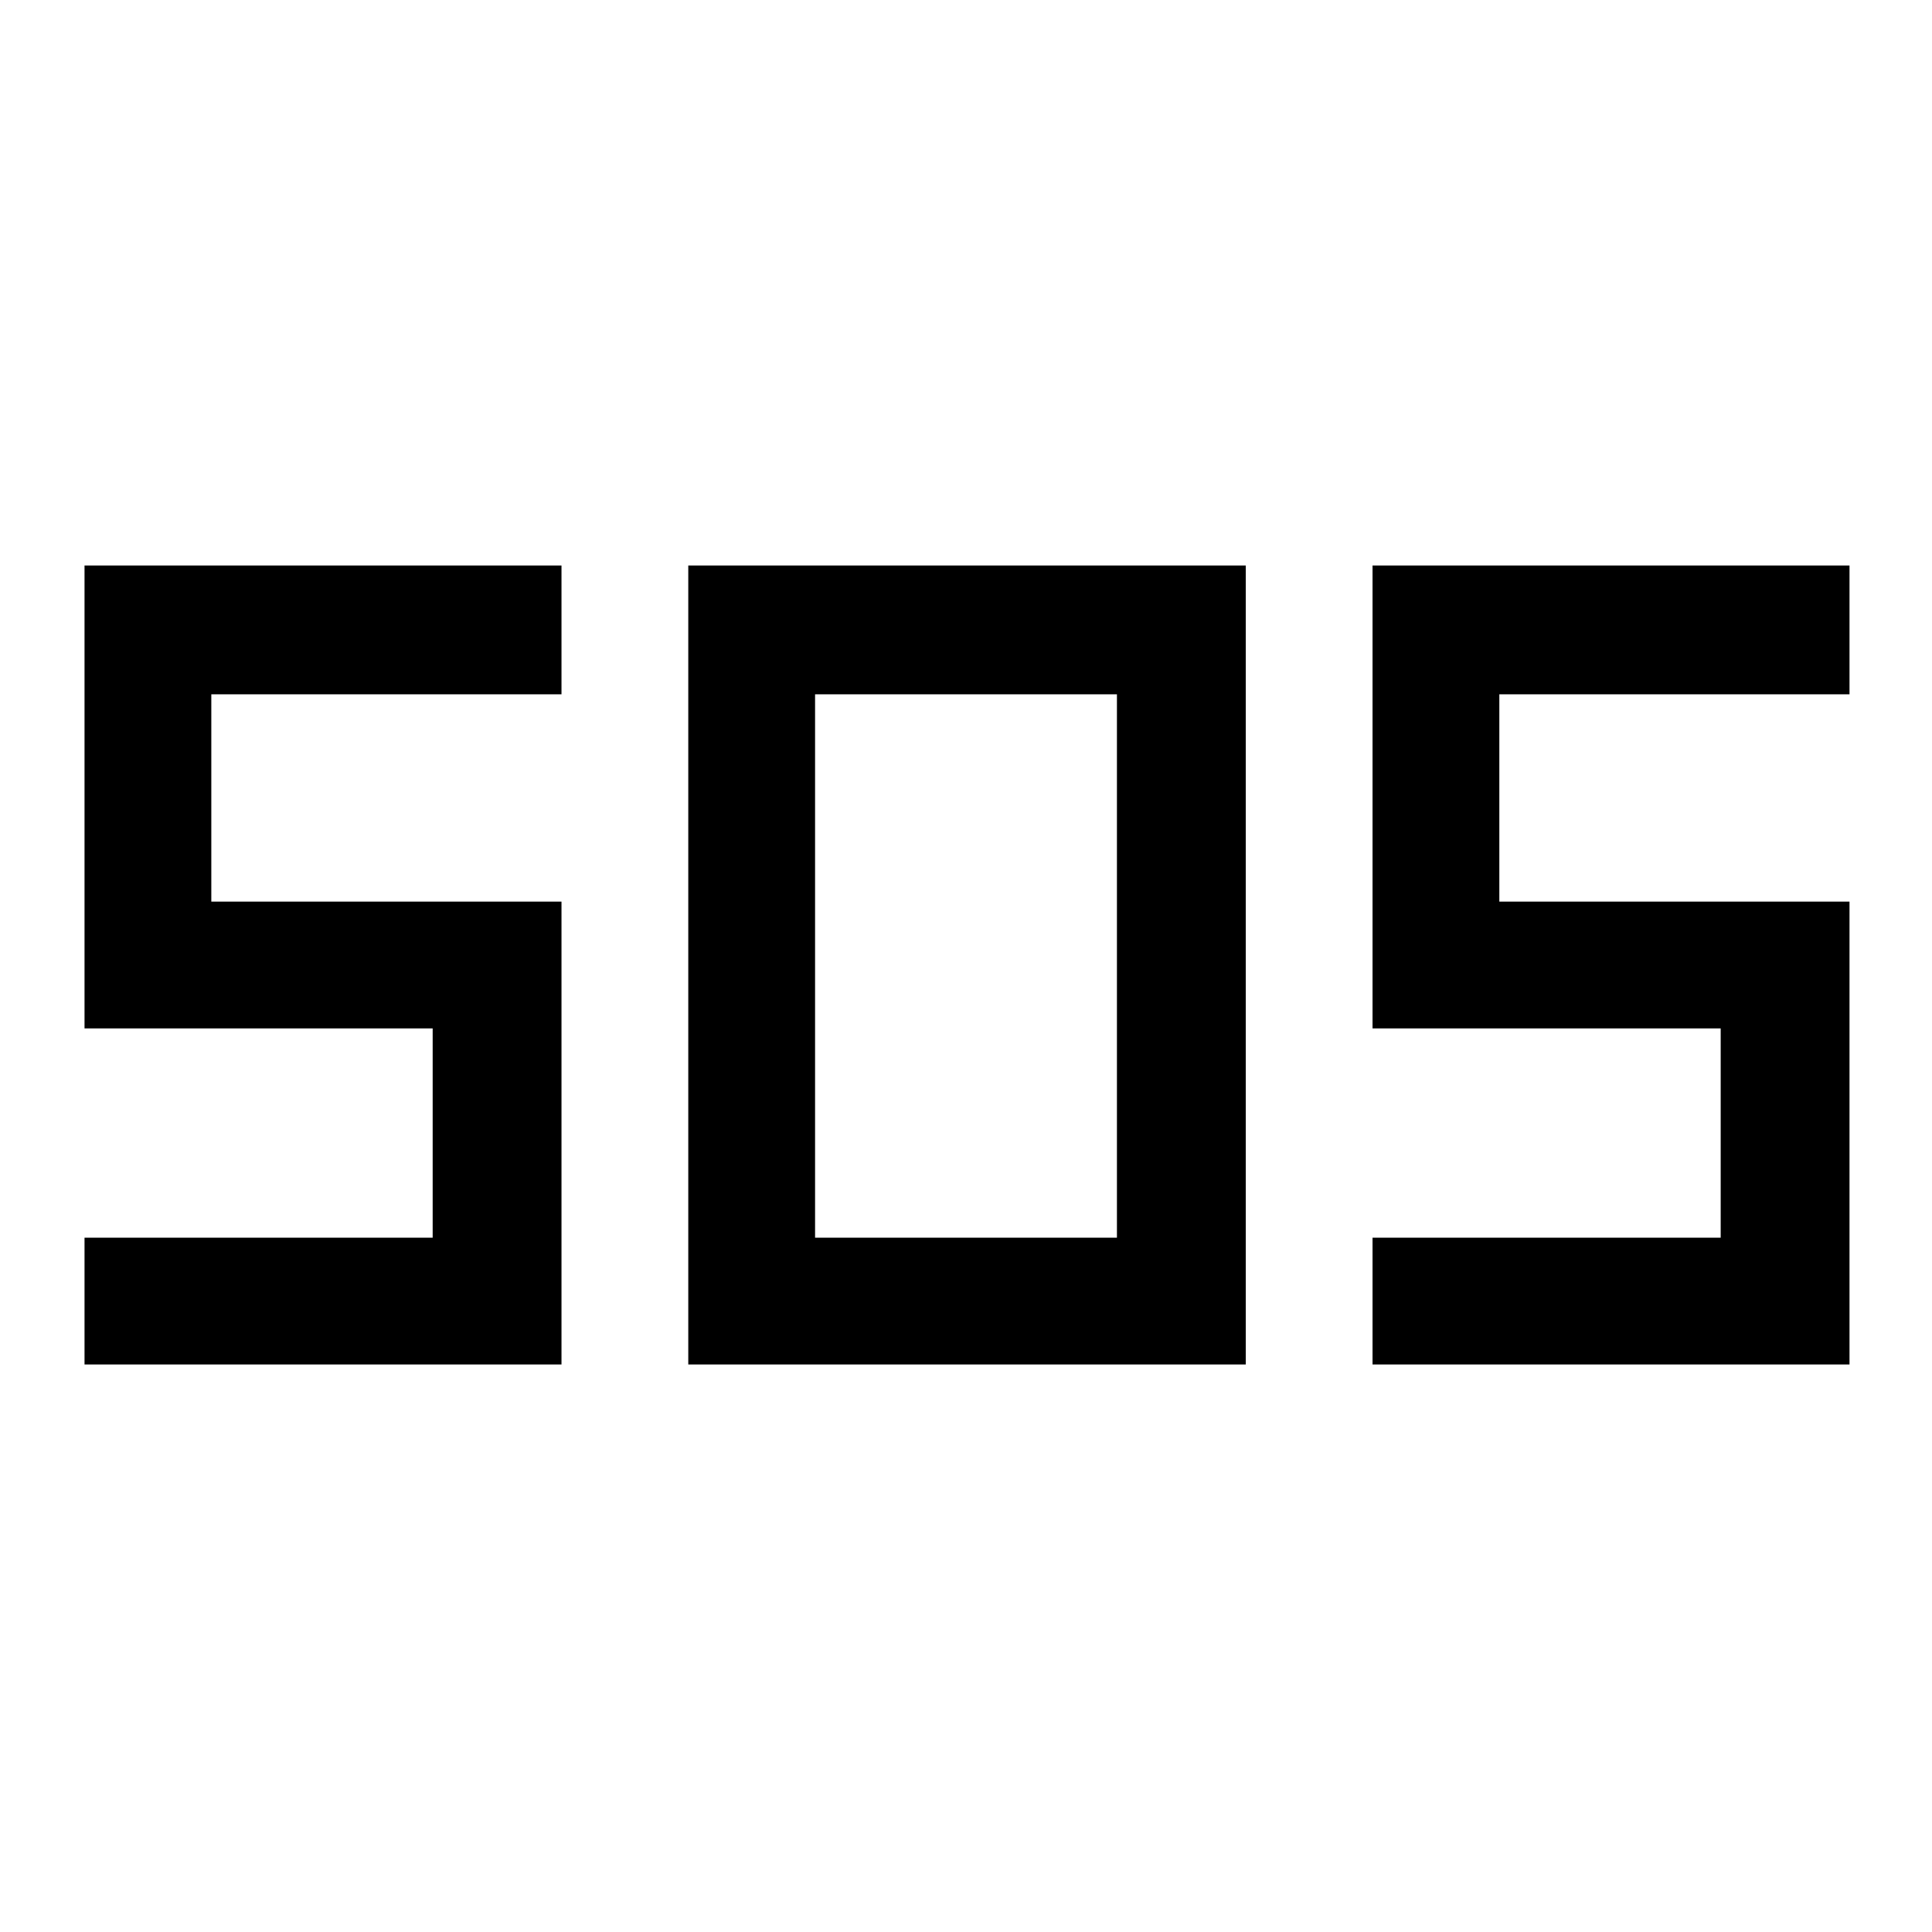 <svg xmlns="http://www.w3.org/2000/svg" height="40" width="40"><path d="M14.25 28.25V11.708H25.792V28.25ZM1.75 28.25V25.625H8.958V21.292H1.75V11.708H11.625V14.375H4.375V18.667H11.625V28.25ZM28.417 28.25V25.625H35.625V21.292H28.417V11.708H38.292V14.375H31.042V18.667H38.292V28.25ZM16.875 25.625H23.125V14.375H16.875Z"/></svg>